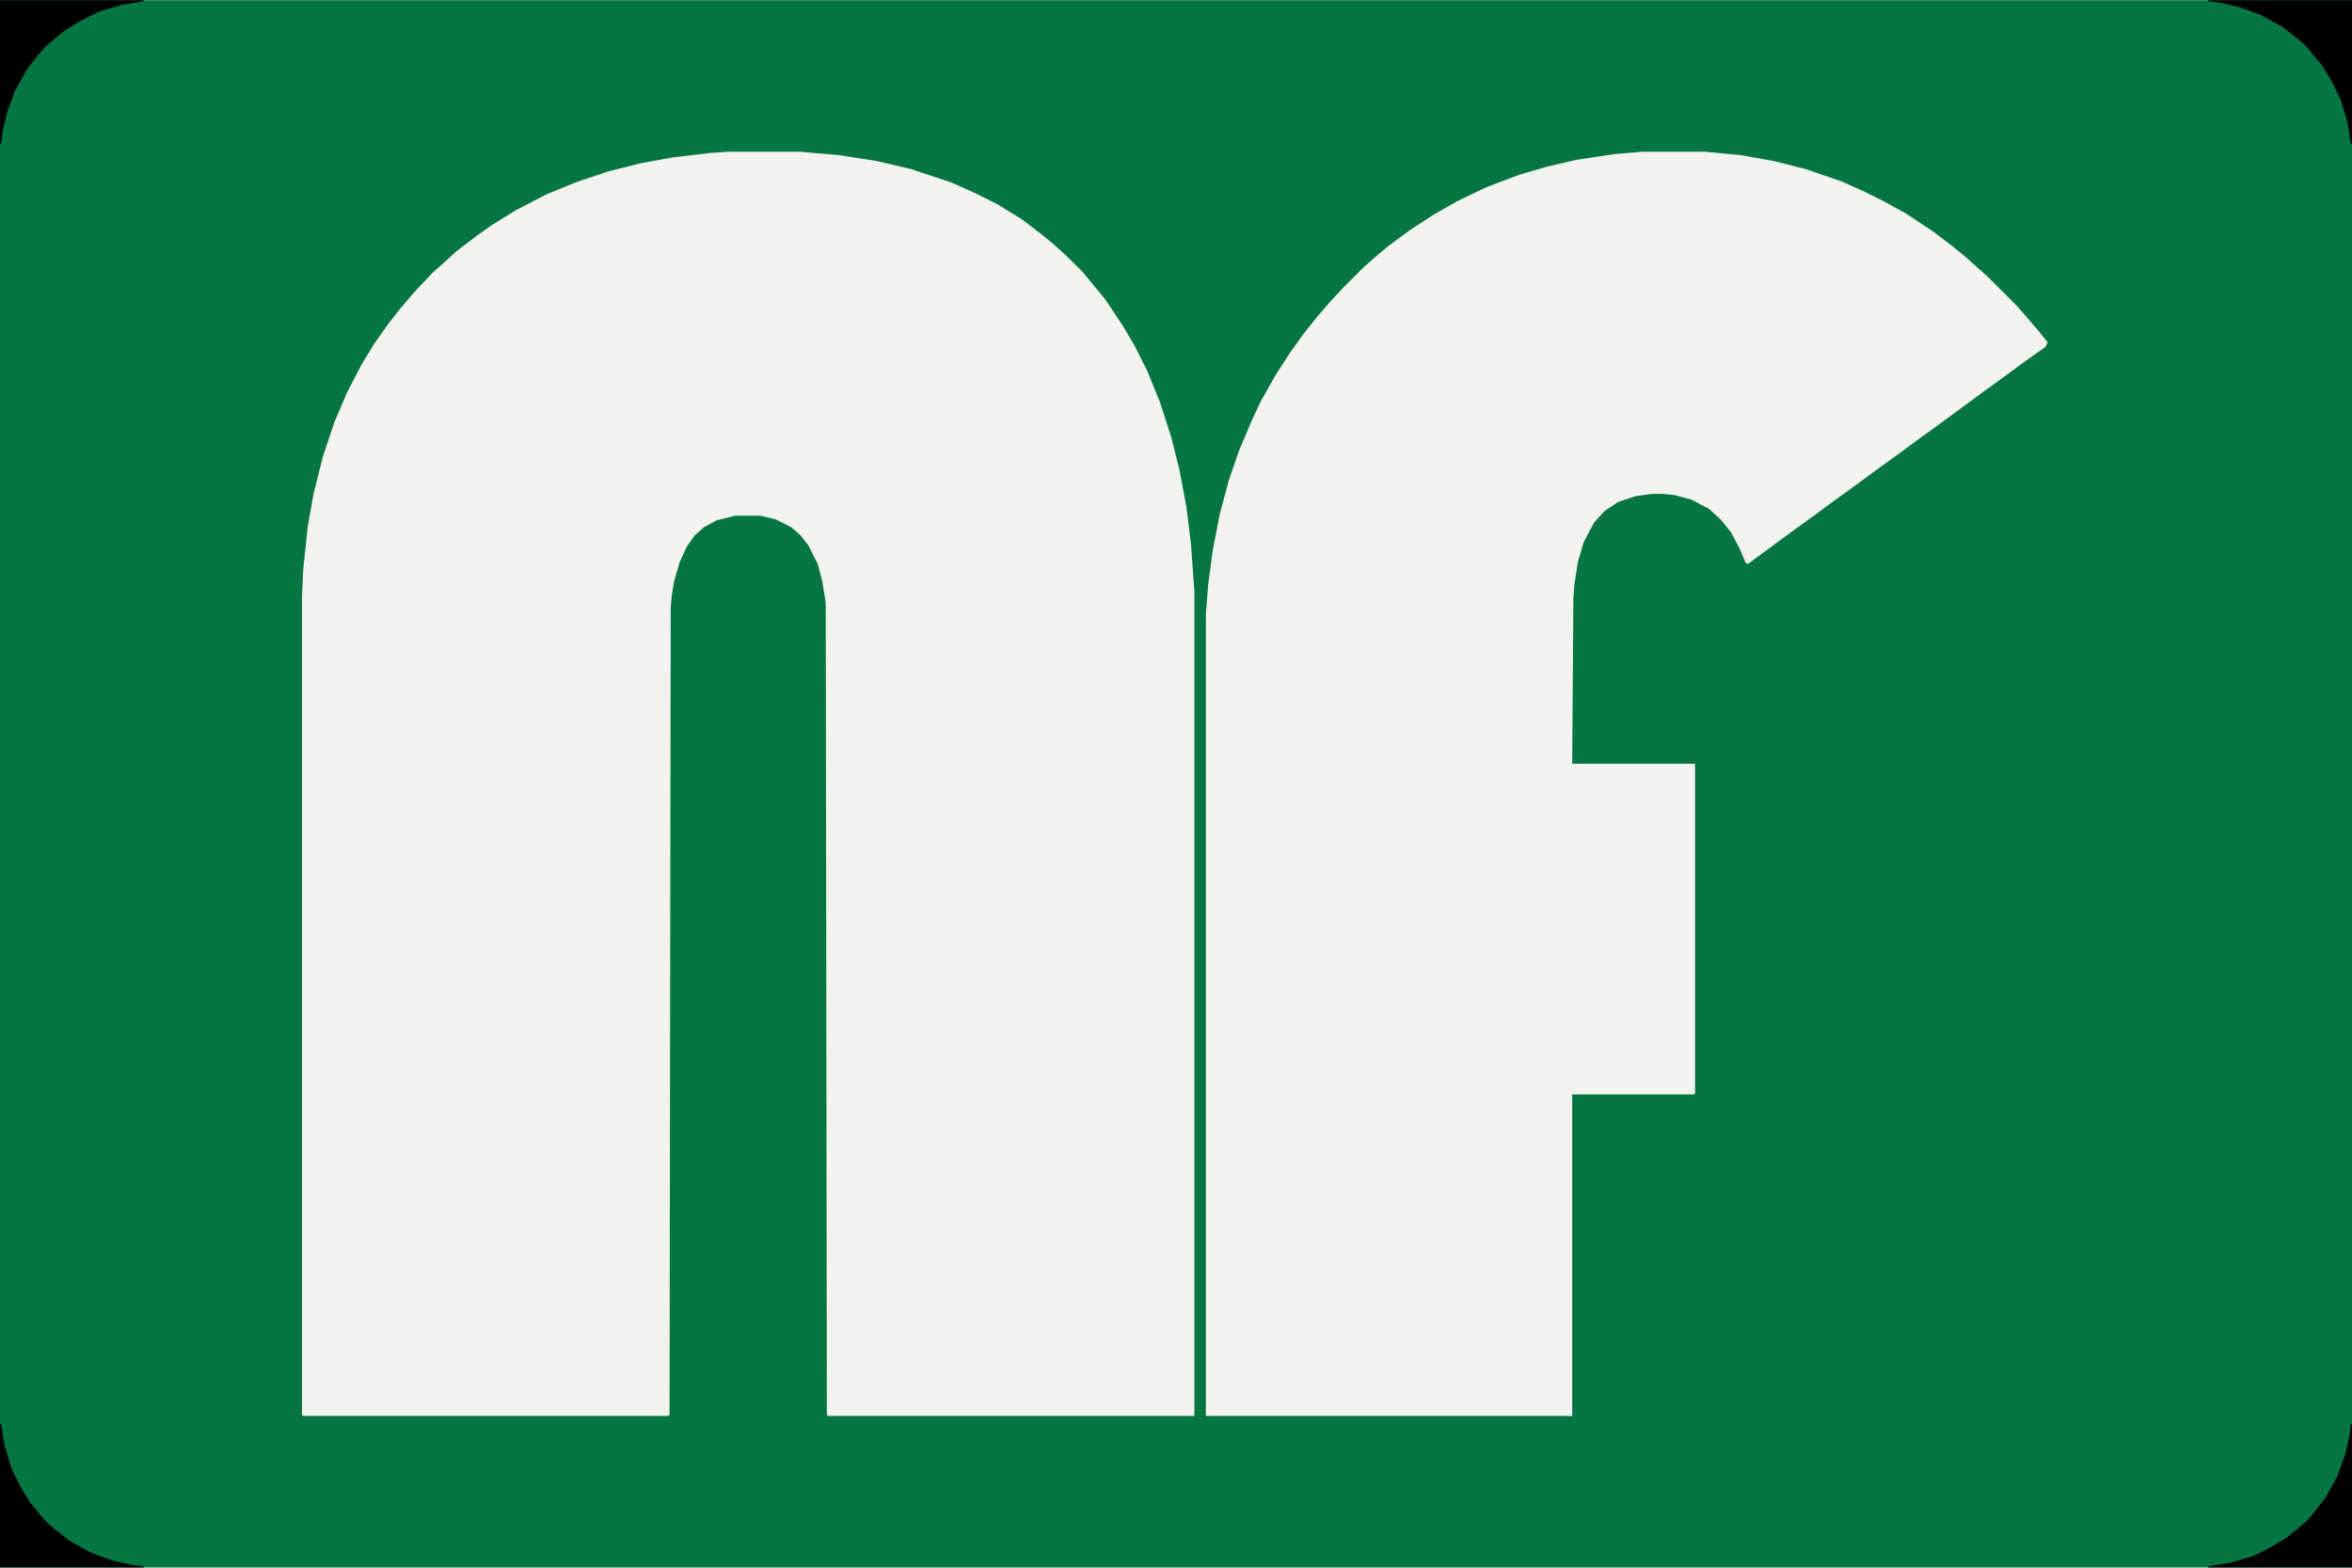 <?xml version="1.0" encoding="UTF-8"?>
<svg version="1.1" viewBox="0 0 2048 1365" width="3000" height="2000" xmlns="http://www.w3.org/2000/svg">
<path transform="translate(0)" d="m0 0h2048v1365h-2048z" fill="#057542"/>
<path transform="translate(634,132)" d="m0 0h63l34 3 32 5 30 7 36 12 20 9 20 10 21 13 17 13 11 9 13 12 12 12 9 11 10 12 16 24 10 17 11 22 11 27 10 31 7 28 6 32 4 32 3 42v718h-319l-1-1-1-707-3-19-4-15-8-16-7-9-8-7-14-7-13-3h-22l-16 4-11 6-8 7-7 10-6 13-5 17-2 12-1 11-1 703-1 1h-318l-1-1v-713l1-23 4-38 5-28 8-32 10-30 11-26 13-25 11-18 12-17 11-14 12-14 16-17 8-7 12-11 17-13 14-10 21-13 27-14 27-11 27-9 28-7 27-5 34-4z" fill="#F2F2EF"/>
<path transform="translate(1430,132)" d="m0 0h55l31 3 28 5 28 7 32 11 20 9 16 8 20 11 24 16 17 13 11 9 10 9 8 7 26 26 7 8 12 14 8 10-2 4-17 12-19 14-18 13-38 28-18 13-19 14-18 13-19 14-18 13-19 14-18 13-38 28-2-1-5-12-8-15-9-11-10-9-15-8-15-4-10-1h-10l-14 2-15 5-12 8-9 10-9 17-5 17-3 19-1 13-1 144h107v287l-1 1h-106v280h-319v-698l2-26 4-30 6-31 8-30 9-26 11-26 8-17 13-23 13-20 10-14 11-14 12-14 12-13 19-19 8-7 13-11 19-14 20-13 21-12 25-12 29-11 24-7 26-6 33-5z" fill="#F2F2EF"/>
<path transform="translate(0)" d="m0 0h125v1l-19 3-20 6-16 8-13 8-11 9-6 5-7 8-10 13-10 18-7 19-4 18-1 9h-1z"/>
<path transform="translate(1923)" d="m0 0h125v125h-1l-3-19-6-20-8-16-8-13-9-11-5-6-8-7-13-10-18-10-19-7-18-4-9-1z"/>
<path transform="translate(2047,1240)" d="m0 0h1v125h-125v-1l19-3 20-6 16-8 13-8 10-8 7-6 7-8 10-13 10-18 7-19 4-18z"/>
<path transform="translate(0,1240)" d="m0 0h1l3 19 6 20 8 16 8 13 8 10 6 7 8 7 13 10 18 10 19 7 18 4 9 1v1h-125z"/>
</svg>

